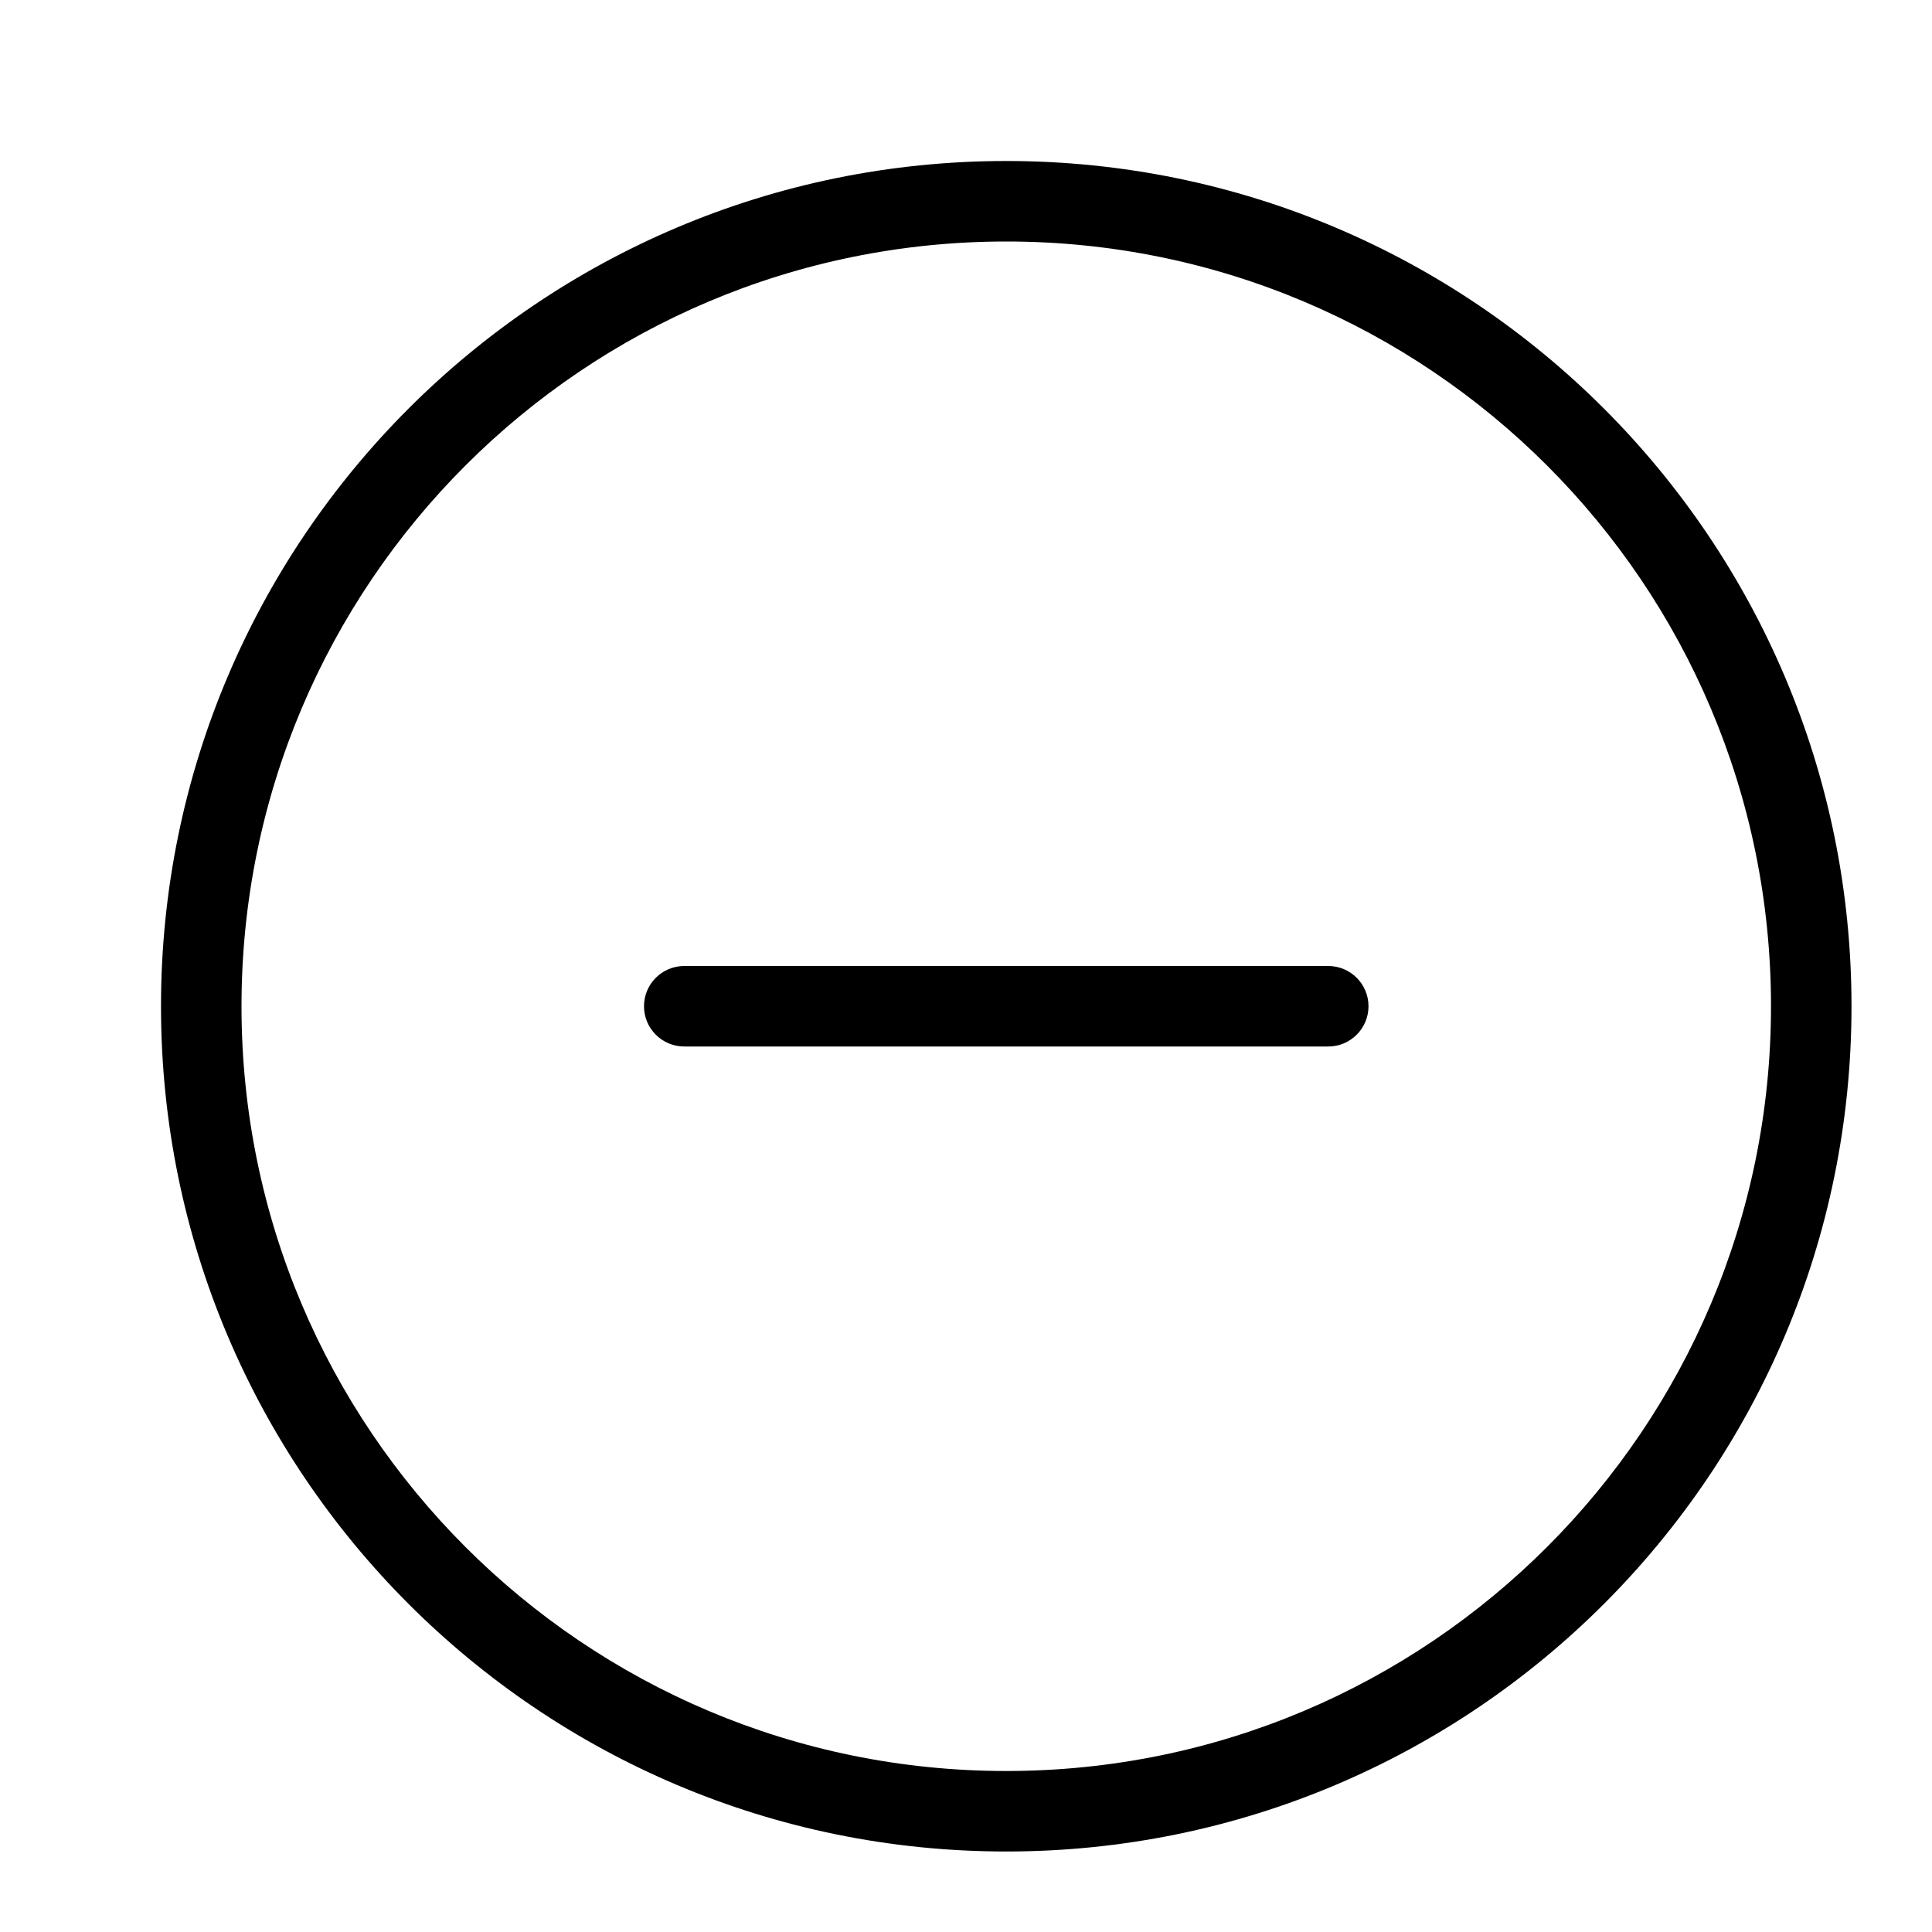<svg width="24" height="24" viewBox="0 0 24 24" fill="none" xmlns="http://www.w3.org/2000/svg">
<path fill-rule="evenodd" clip-rule="evenodd" d="M12.5 23C6.701 23 2 18.299 2 12.5C2 6.701 6.701 2 12.5 2C18.299 2 23 6.701 23 12.5C23 18.299 18.299 23 12.5 23ZM12.5 22C17.747 22 22 17.747 22 12.5C22 7.253 17.747 3 12.5 3C7.253 3 3 7.253 3 12.5C3 17.747 7.253 22 12.5 22ZM8 12.5C8 12.776 8.224 13 8.5 13H16.5C16.776 13 17 12.776 17 12.5C17 12.224 16.776 12 16.5 12H8.5C8.224 12 8 12.224 8 12.5Z" fill="black"/>
</svg>
